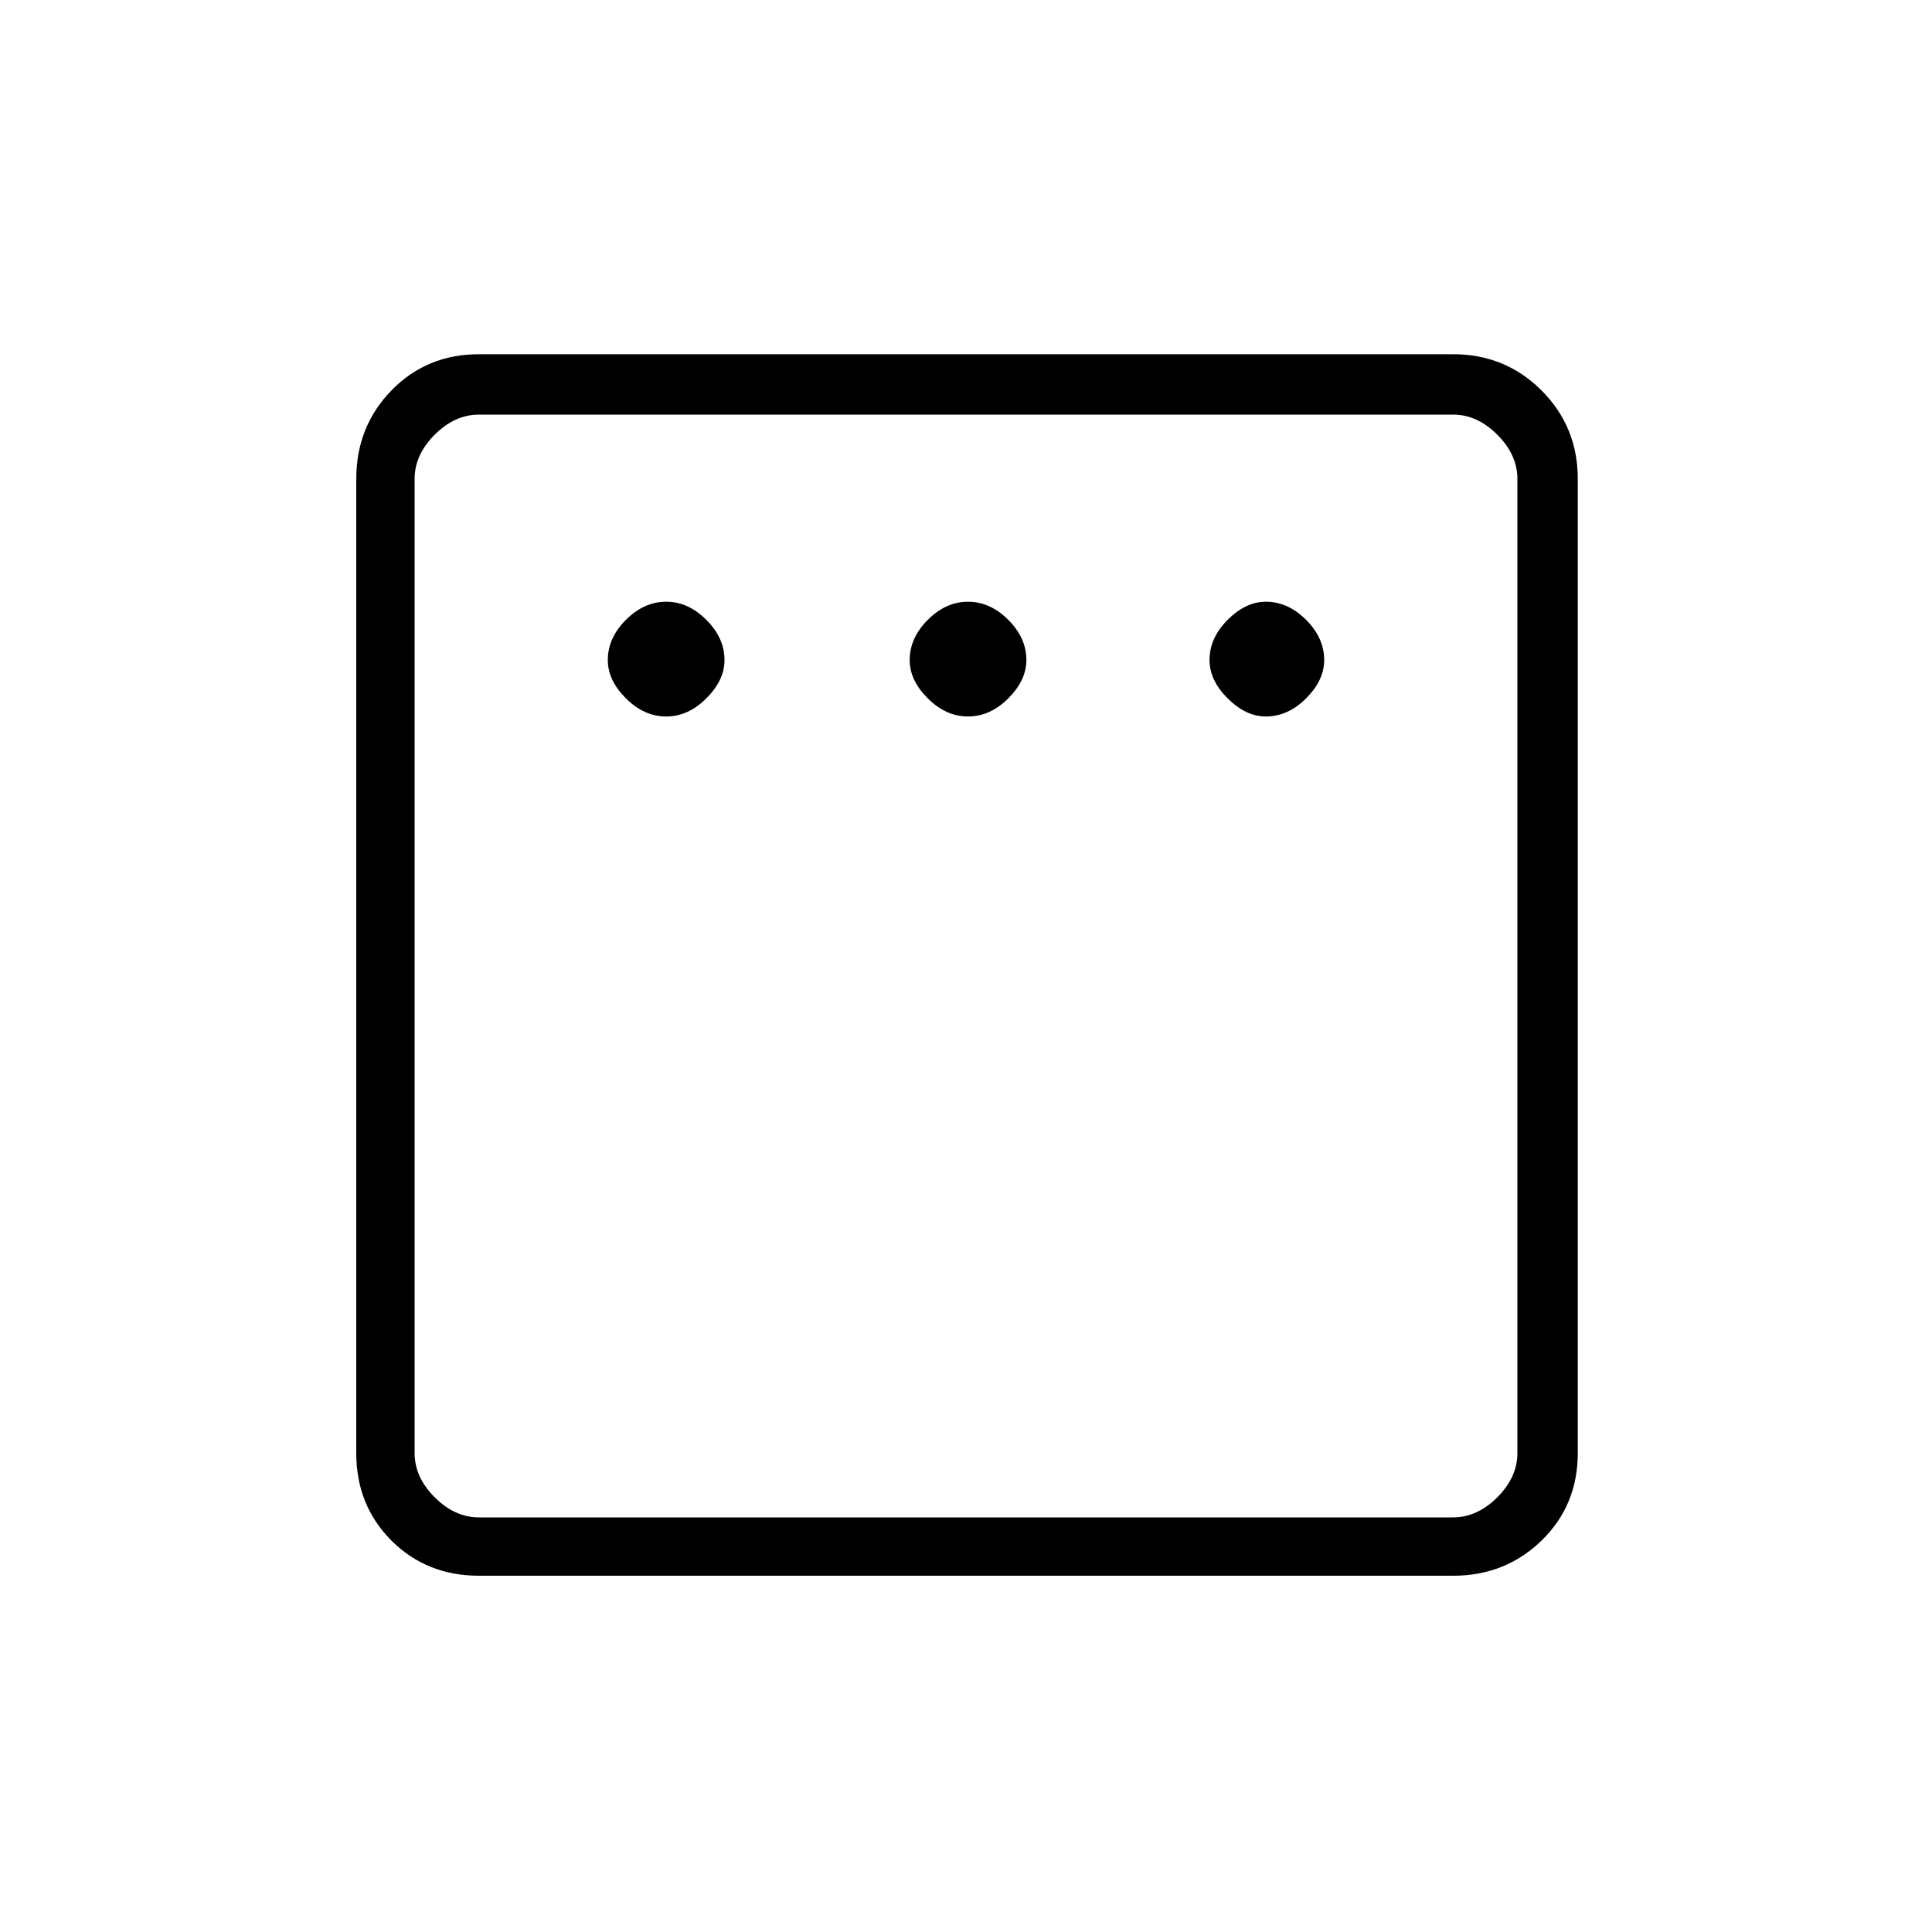 <svg xmlns="http://www.w3.org/2000/svg" height="20" width="20"><path d="M6.896 7.417Q7.125 7.417 7.312 7.229Q7.5 7.042 7.5 6.833Q7.5 6.604 7.312 6.417Q7.125 6.229 6.896 6.229Q6.667 6.229 6.479 6.417Q6.292 6.604 6.292 6.833Q6.292 7.042 6.479 7.229Q6.667 7.417 6.896 7.417ZM10.021 7.417Q10.25 7.417 10.438 7.229Q10.625 7.042 10.625 6.833Q10.625 6.604 10.438 6.417Q10.25 6.229 10.021 6.229Q9.792 6.229 9.604 6.417Q9.417 6.604 9.417 6.833Q9.417 7.042 9.604 7.229Q9.792 7.417 10.021 7.417ZM13.104 7.417Q13.333 7.417 13.521 7.229Q13.708 7.042 13.708 6.833Q13.708 6.604 13.521 6.417Q13.333 6.229 13.104 6.229Q12.896 6.229 12.708 6.417Q12.521 6.604 12.521 6.833Q12.521 7.042 12.708 7.229Q12.896 7.417 13.104 7.417ZM4.958 16.312Q4.417 16.312 4.052 15.948Q3.688 15.583 3.688 15.042V4.958Q3.688 4.417 4.052 4.042Q4.417 3.667 4.958 3.667H15.042Q15.583 3.667 15.958 4.042Q16.333 4.417 16.333 4.958V15.042Q16.333 15.583 15.958 15.948Q15.583 16.312 15.042 16.312ZM4.958 15.708H15.042Q15.292 15.708 15.5 15.5Q15.708 15.292 15.708 15.042V4.958Q15.708 4.708 15.5 4.5Q15.292 4.292 15.042 4.292H4.958Q4.708 4.292 4.5 4.5Q4.292 4.708 4.292 4.958V15.042Q4.292 15.292 4.5 15.5Q4.708 15.708 4.958 15.708ZM4.292 15.708Q4.292 15.708 4.292 15.5Q4.292 15.292 4.292 15.042V4.958Q4.292 4.708 4.292 4.5Q4.292 4.292 4.292 4.292Q4.292 4.292 4.292 4.5Q4.292 4.708 4.292 4.958V15.042Q4.292 15.292 4.292 15.5Q4.292 15.708 4.292 15.708Z"/></svg>